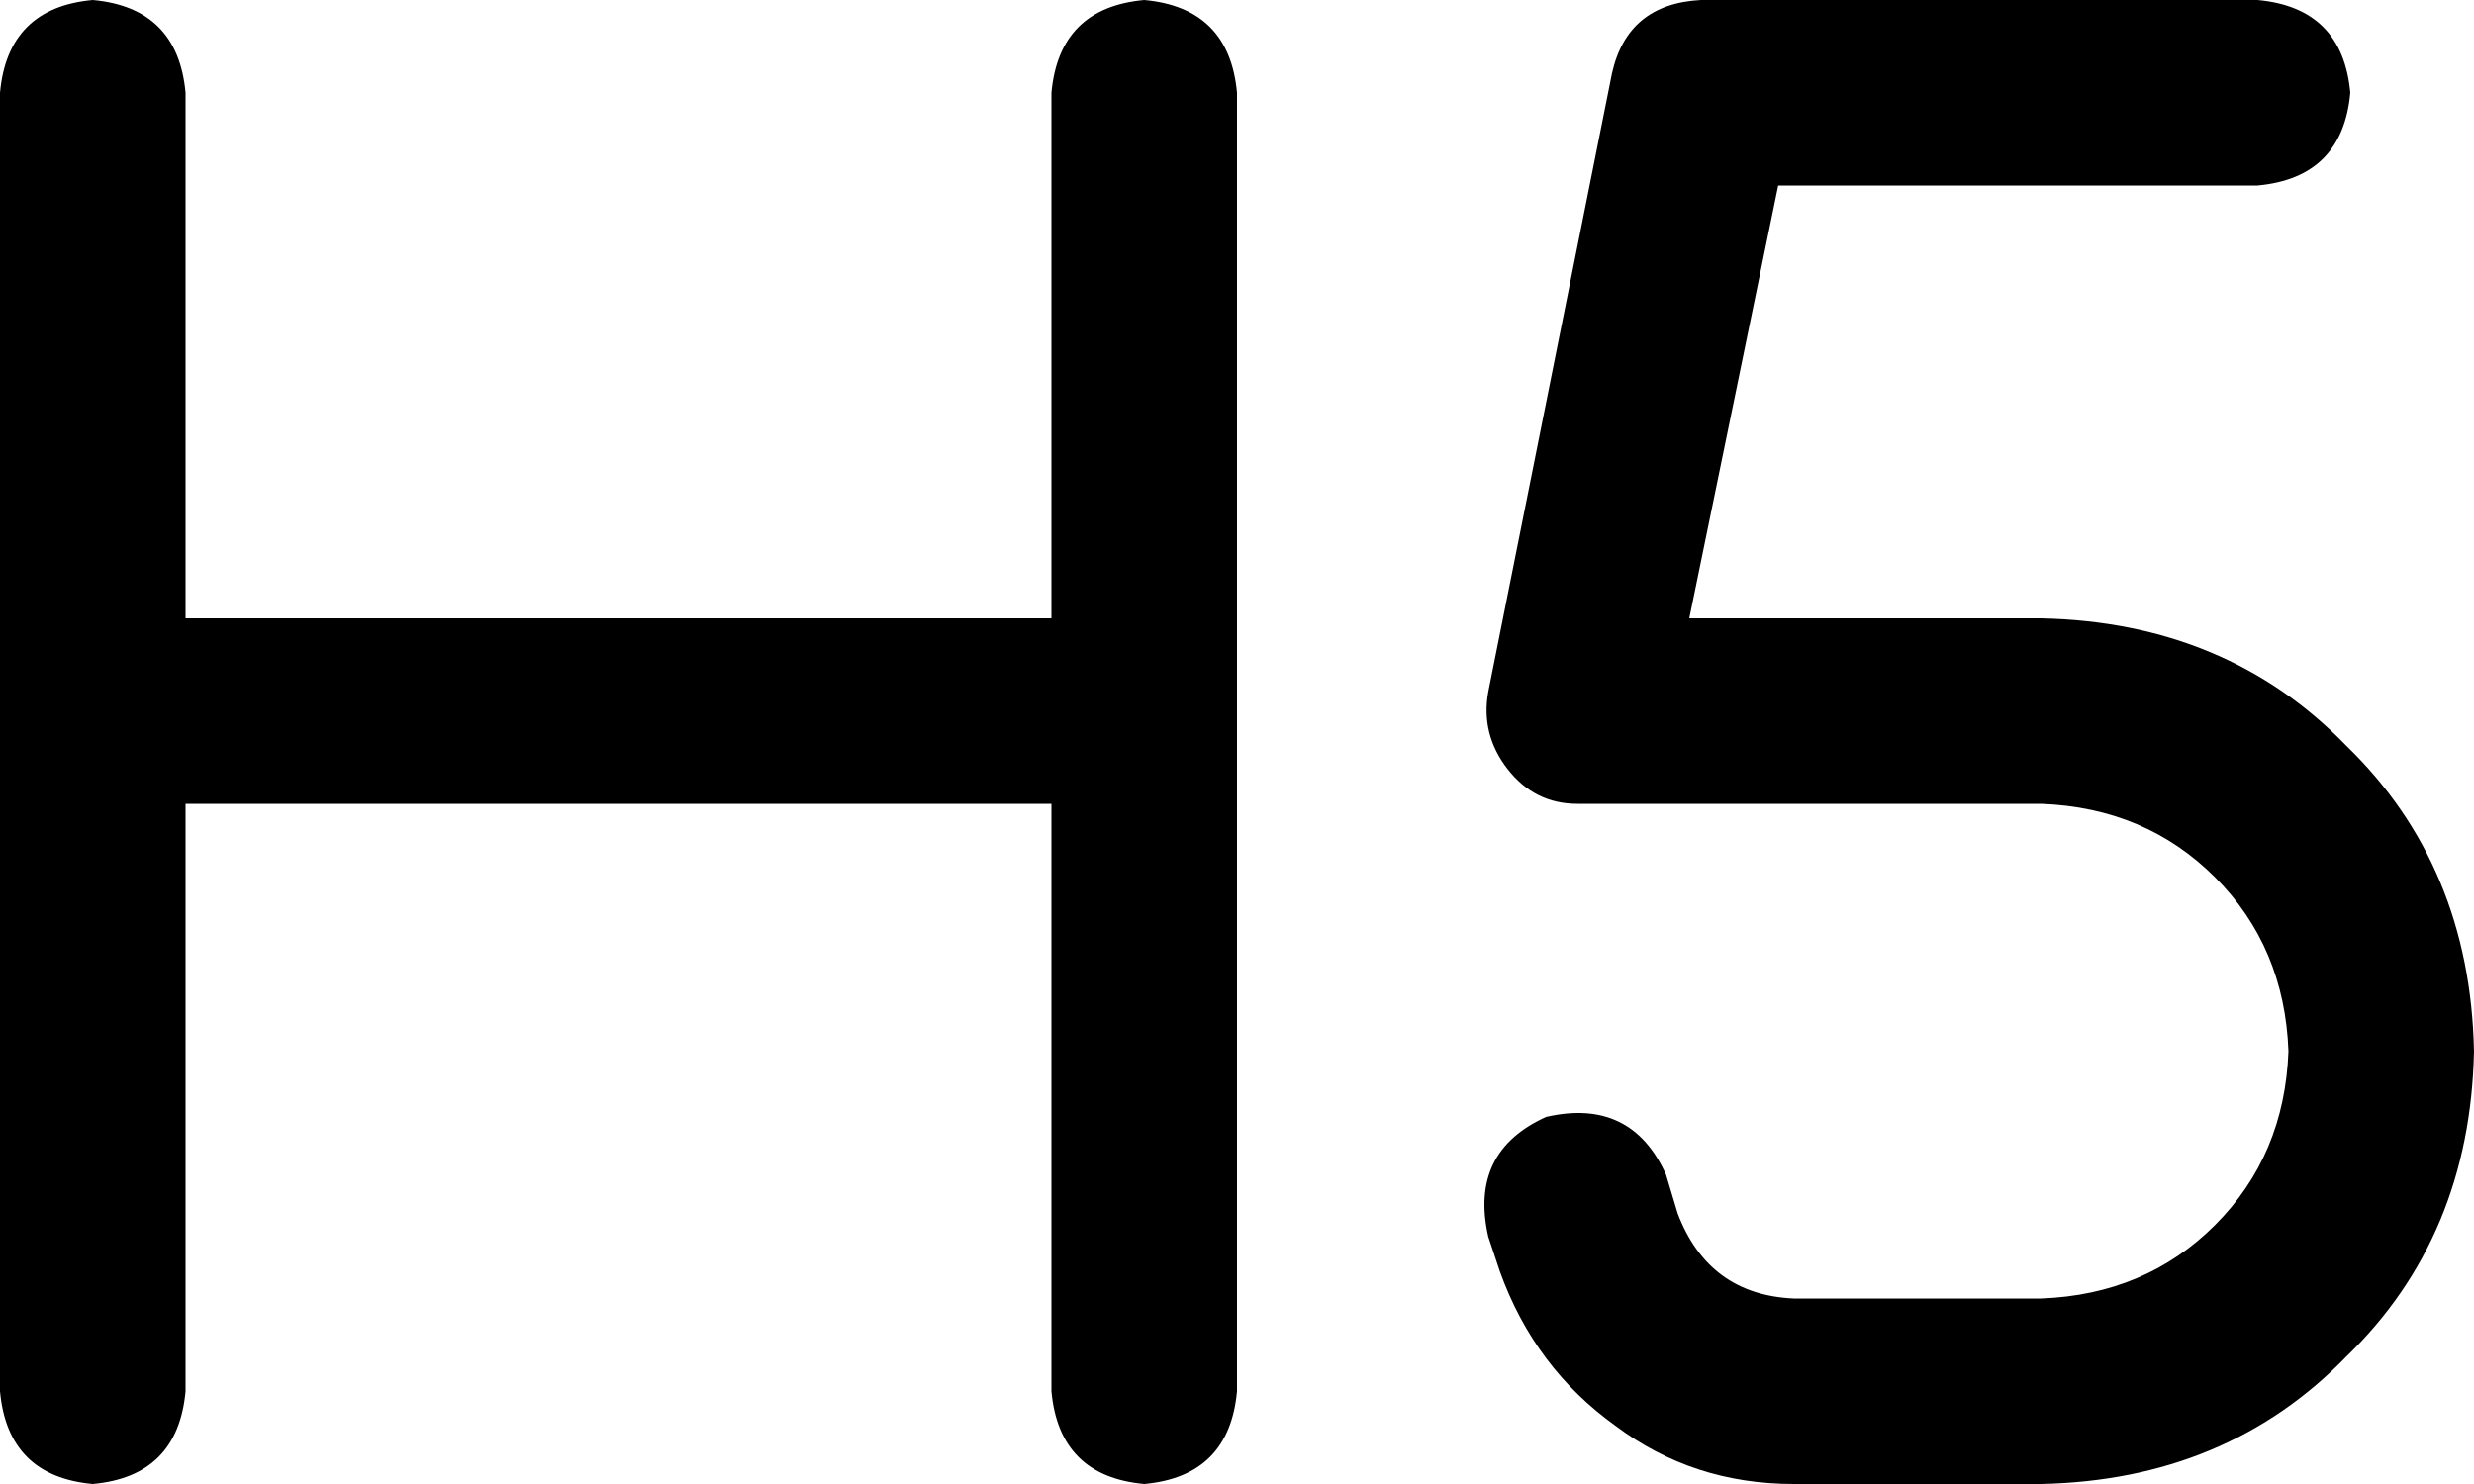 <svg xmlns="http://www.w3.org/2000/svg" viewBox="0 0 640 384">
    <path d="M 48 24 Q 46 2 24 0 Q 2 2 0 24 L 0 184 L 0 360 Q 2 382 24 384 Q 46 382 48 360 L 48 208 L 272 208 L 272 360 Q 274 382 296 384 Q 318 382 320 360 L 320 184 L 320 24 Q 318 2 296 0 Q 274 2 272 24 L 272 160 L 48 160 L 48 24 L 48 24 Z M 440 0 Q 421 1 417 19 L 385 179 Q 383 190 390 199 Q 397 208 408 208 L 528 208 Q 555 209 573 227 Q 591 245 592 272 Q 591 299 573 317 Q 555 335 528 336 L 464 336 Q 442 335 434 314 L 431 304 Q 422 284 400 289 Q 380 298 385 320 L 388 329 Q 397 354 418 369 Q 438 384 464 384 L 528 384 Q 576 383 607 351 Q 639 320 640 272 Q 639 224 607 193 Q 576 161 528 160 L 437 160 L 460 48 L 584 48 Q 606 46 608 24 Q 606 2 584 0 L 440 0 L 440 0 Z"/>
</svg>
